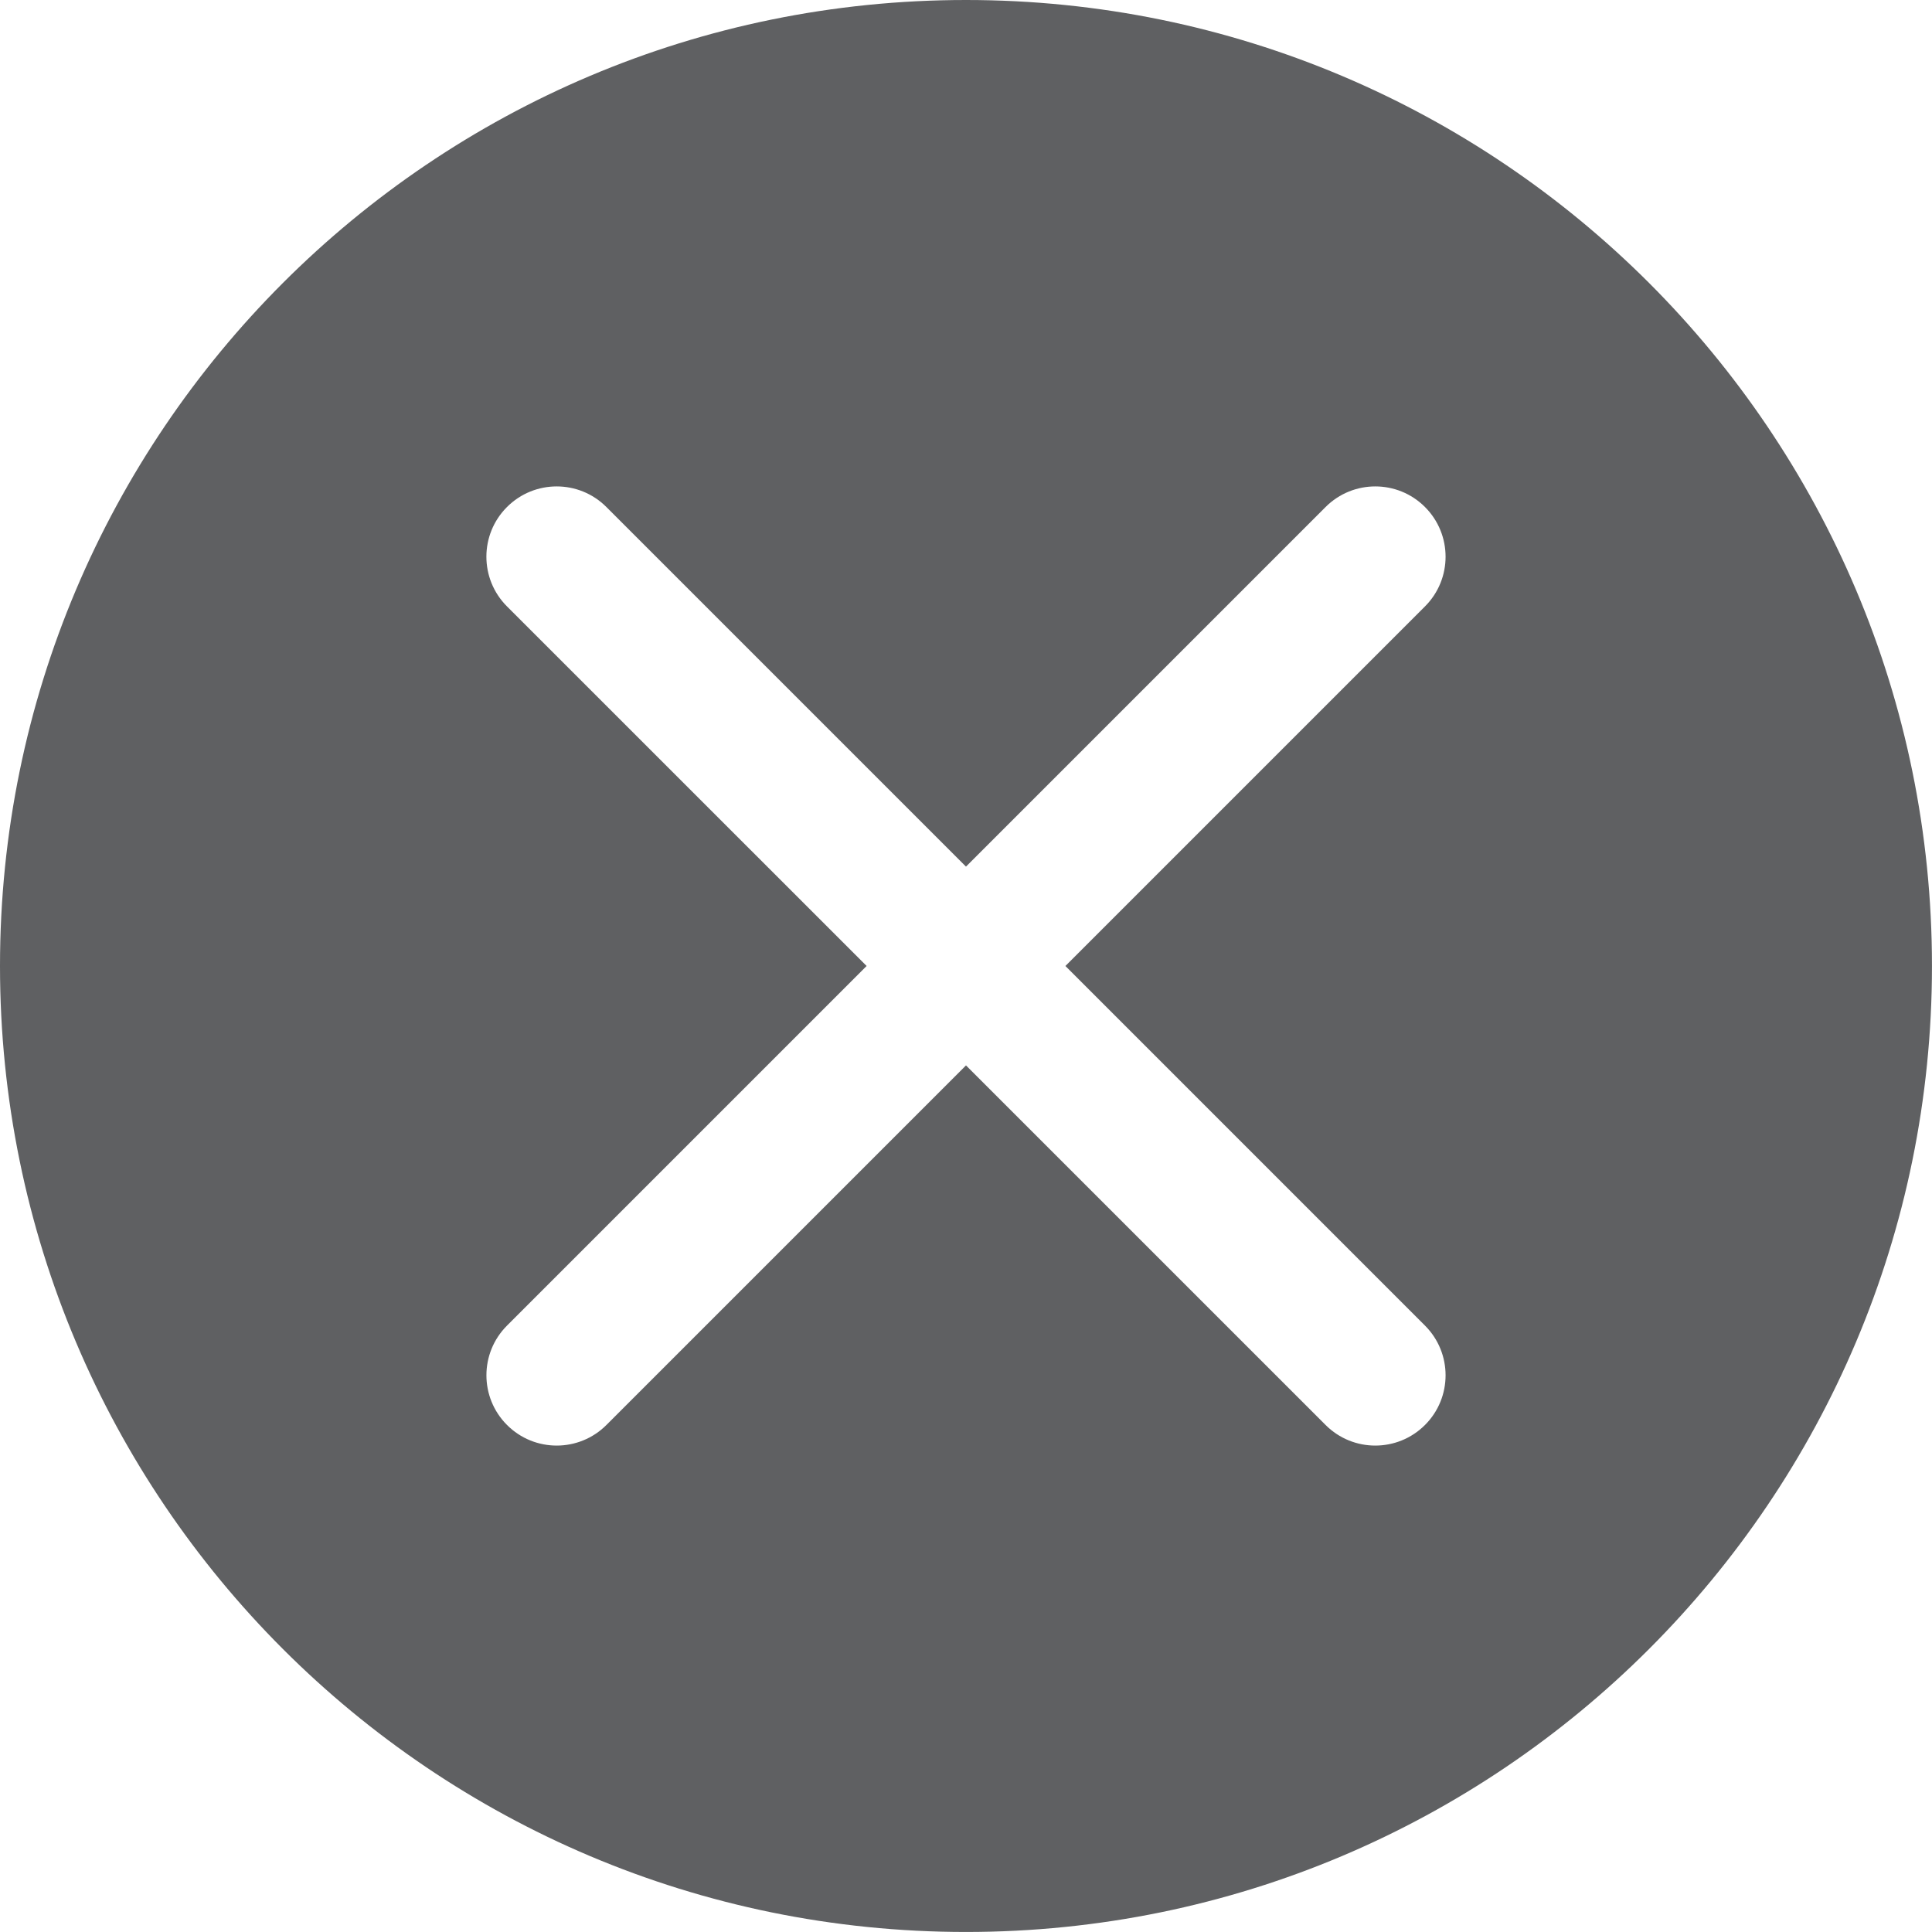 <svg height="64.299" viewBox="0 0 64.299 64.299" width="64.299" xmlns="http://www.w3.org/2000/svg"><path d="m32.149 0c-17.755 0-32.149 14.394-32.149 32.149 0 17.756 14.394 32.149 32.149 32.149s32.149-14.394 32.149-32.149c.001-17.755-14.393-32.149-32.149-32.149zm15.276 44.117c.914.914.914 2.395 0 3.308-.914.914-2.395.914-3.308 0l-11.968-11.967-11.967 11.967c-.914.914-2.395.914-3.308 0-.914-.914-.914-2.395 0-3.308l11.968-11.968-11.969-11.967c-.914-.914-.914-2.395 0-3.308.914-.914 2.395-.914 3.308 0l11.968 11.968 11.968-11.968c.914-.914 2.395-.914 3.308 0 .914.914.914 2.395 0 3.308l-11.967 11.967z" fill="#5f6062"/></svg>